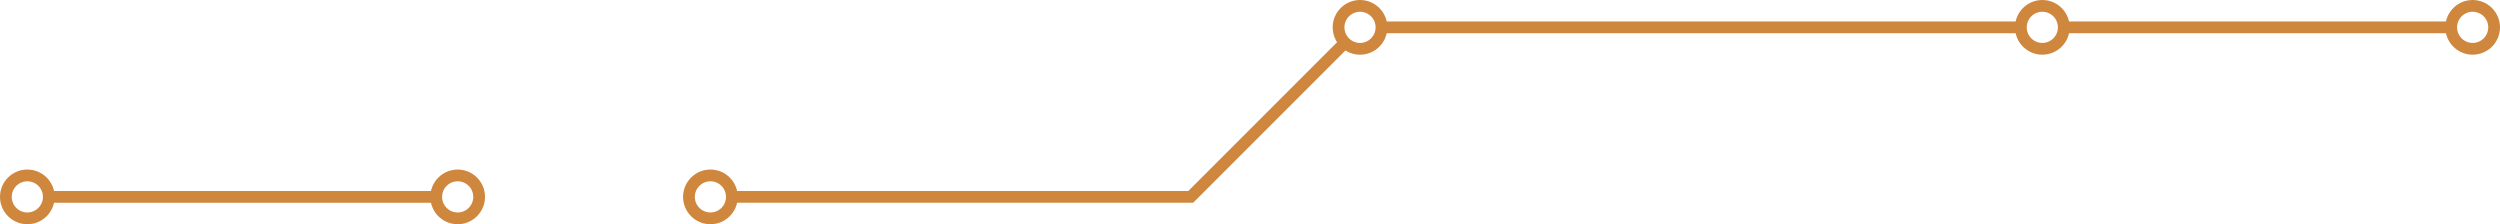 <svg id="Layer_1" data-name="Layer 1" xmlns="http://www.w3.org/2000/svg" viewBox="0 0 425.14 38.12"><defs><style>.cls-1{fill:none;stroke:#ce873d;stroke-miterlimit:10;stroke-width:2px;}</style></defs><title>divider</title><circle class="cls-1" cx="120.81" cy="33.48" r="3.65"/><path class="cls-1" d="M228.72 7.25l-26.23 26.23h-78.03M343.66 4.65H234.92M416.85 4.65h-65.9"/><circle class="cls-1" cx="420.49" cy="4.65" r="3.65"/><circle class="cls-1" cx="347.31" cy="4.65" r="3.65"/><path class="cls-1" d="M74.19 33.48H8.29"/><circle class="cls-1" cx="77.83" cy="33.48" r="3.65"/><circle class="cls-1" cx="4.65" cy="33.48" r="3.65"/><circle class="cls-1" cx="231.28" cy="4.65" r="3.65"/></svg>
